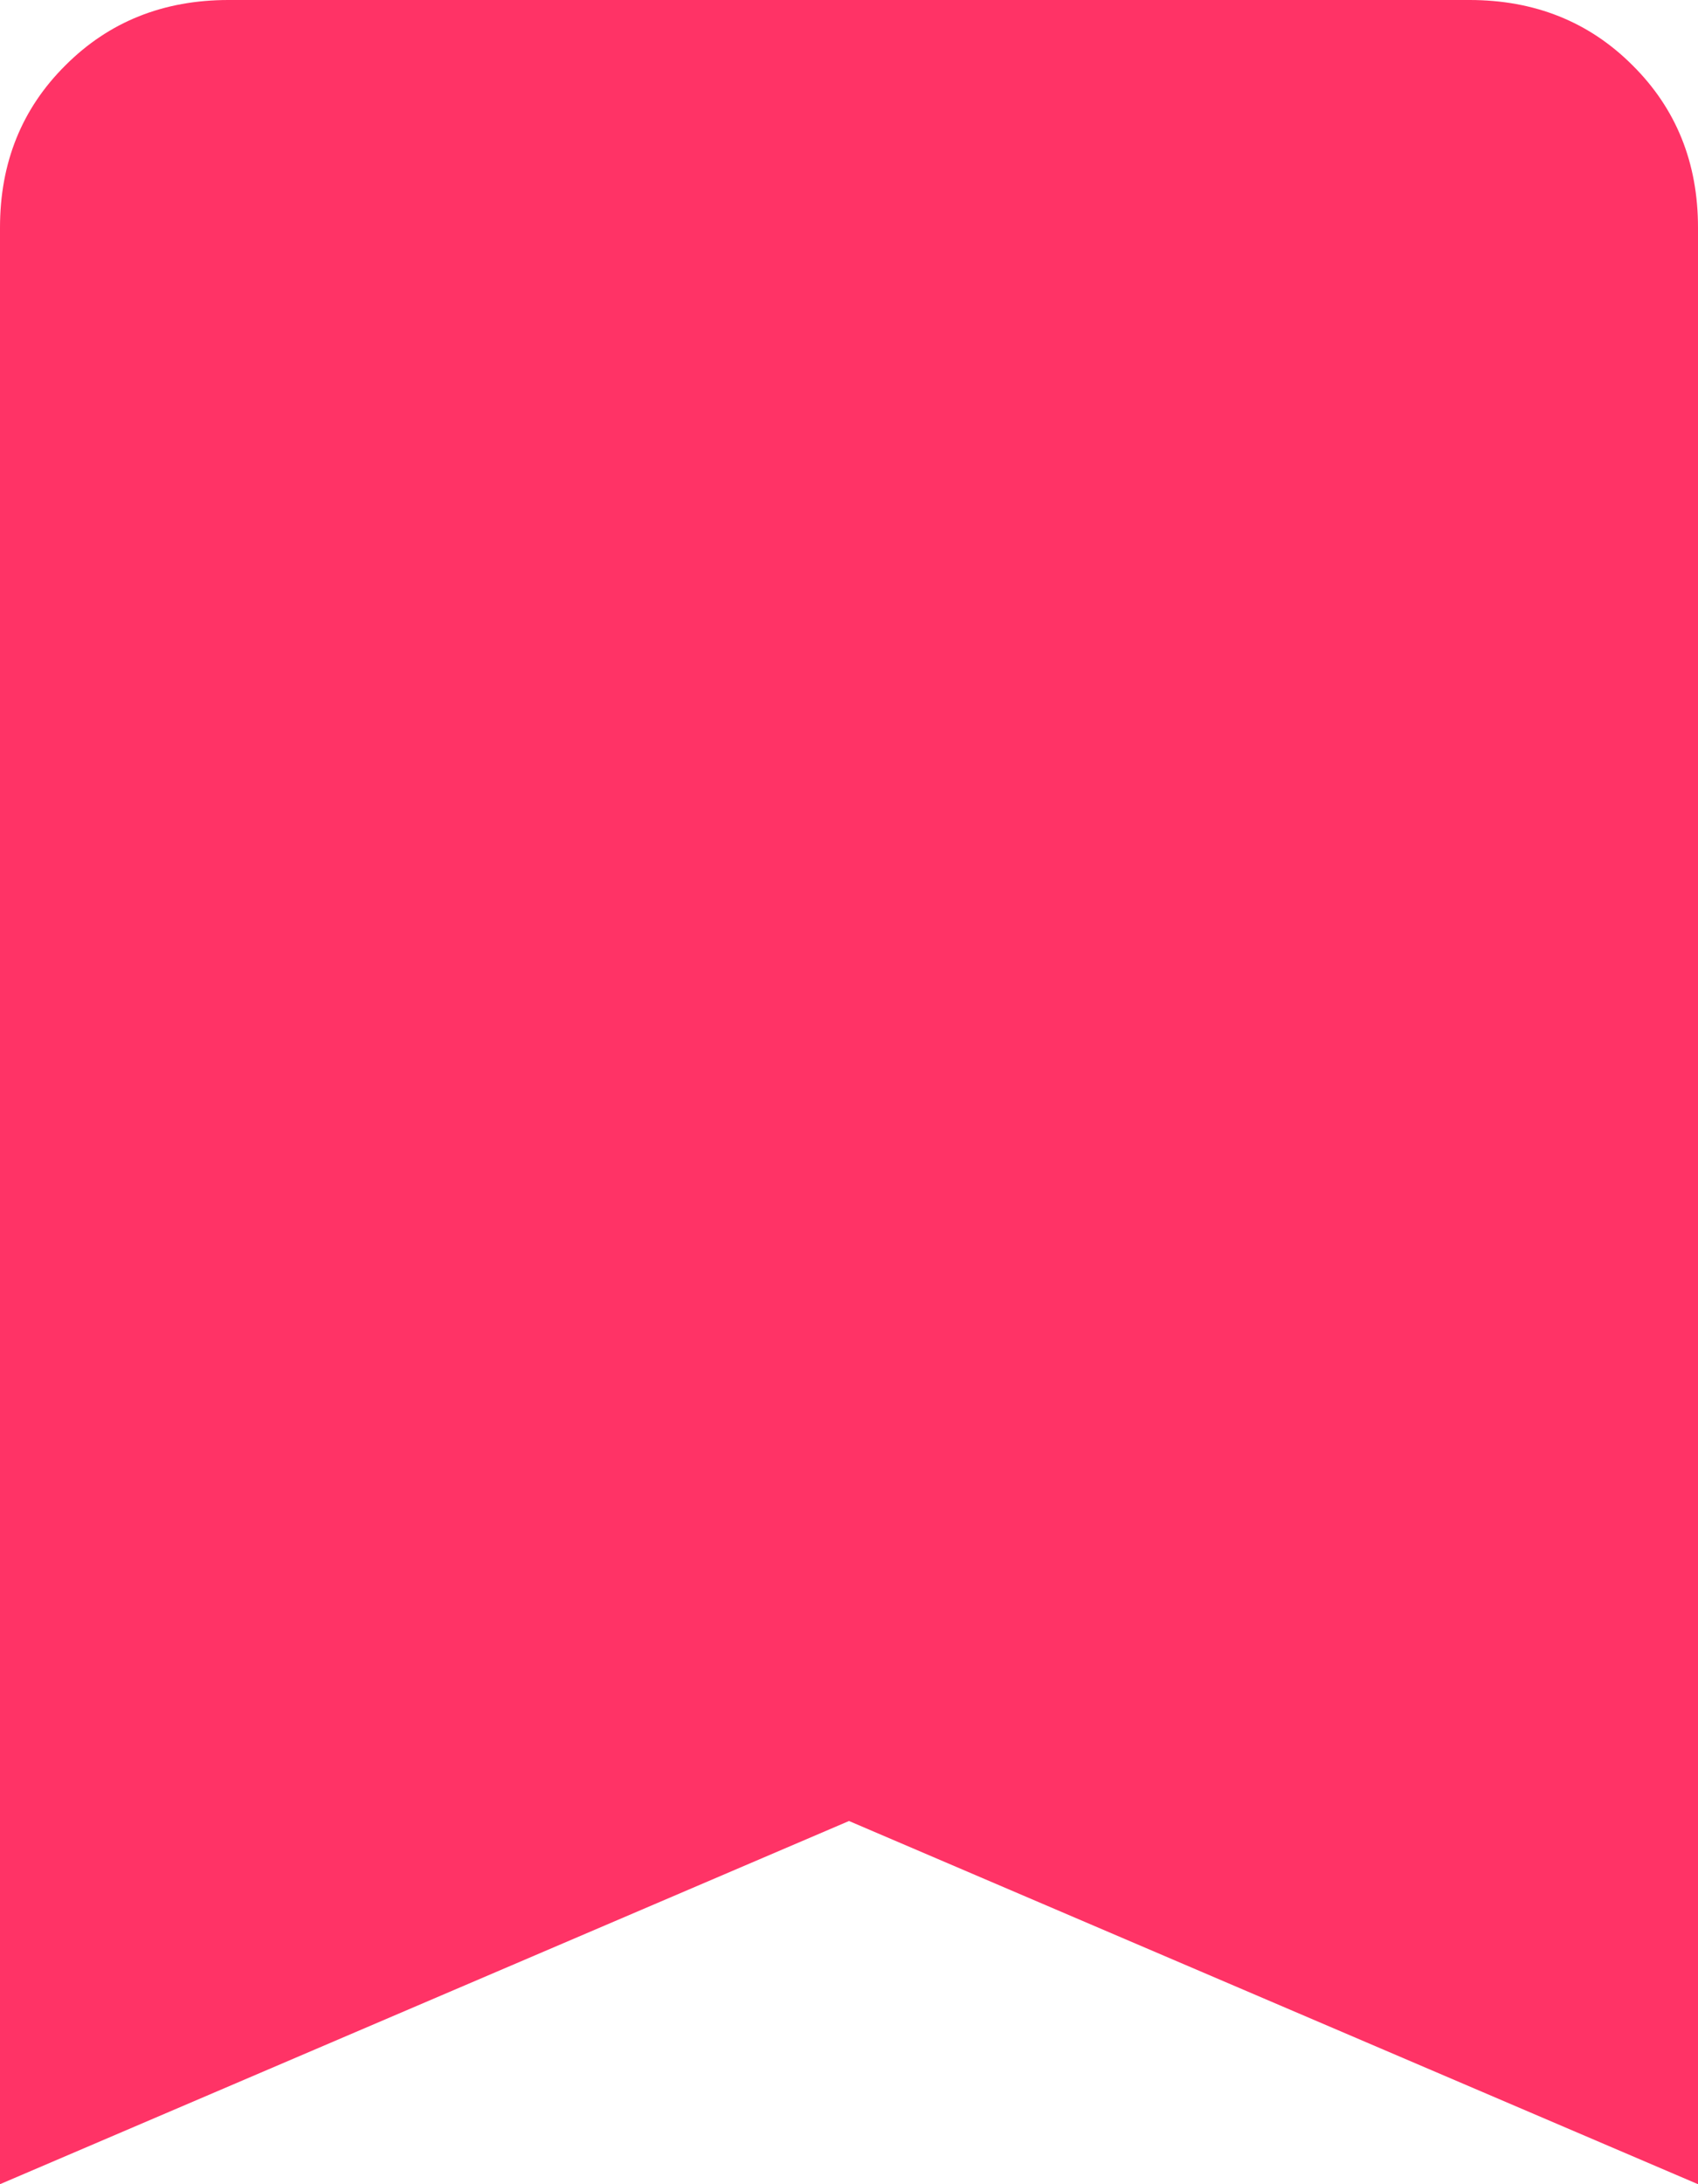 <svg width="14" height="18" viewBox="0 0 14 18" fill="none" xmlns="http://www.w3.org/2000/svg">
<path d="M0 18V1.875C0 1.341 0.18 0.895 0.54 0.538C0.899 0.179 1.347 0 1.884 0H12.116C12.652 0 13.101 0.179 13.46 0.538C13.82 0.895 14 1.341 14 1.875V18L7 15.007L0 18Z" fill="#FF3366"/>
</svg>
